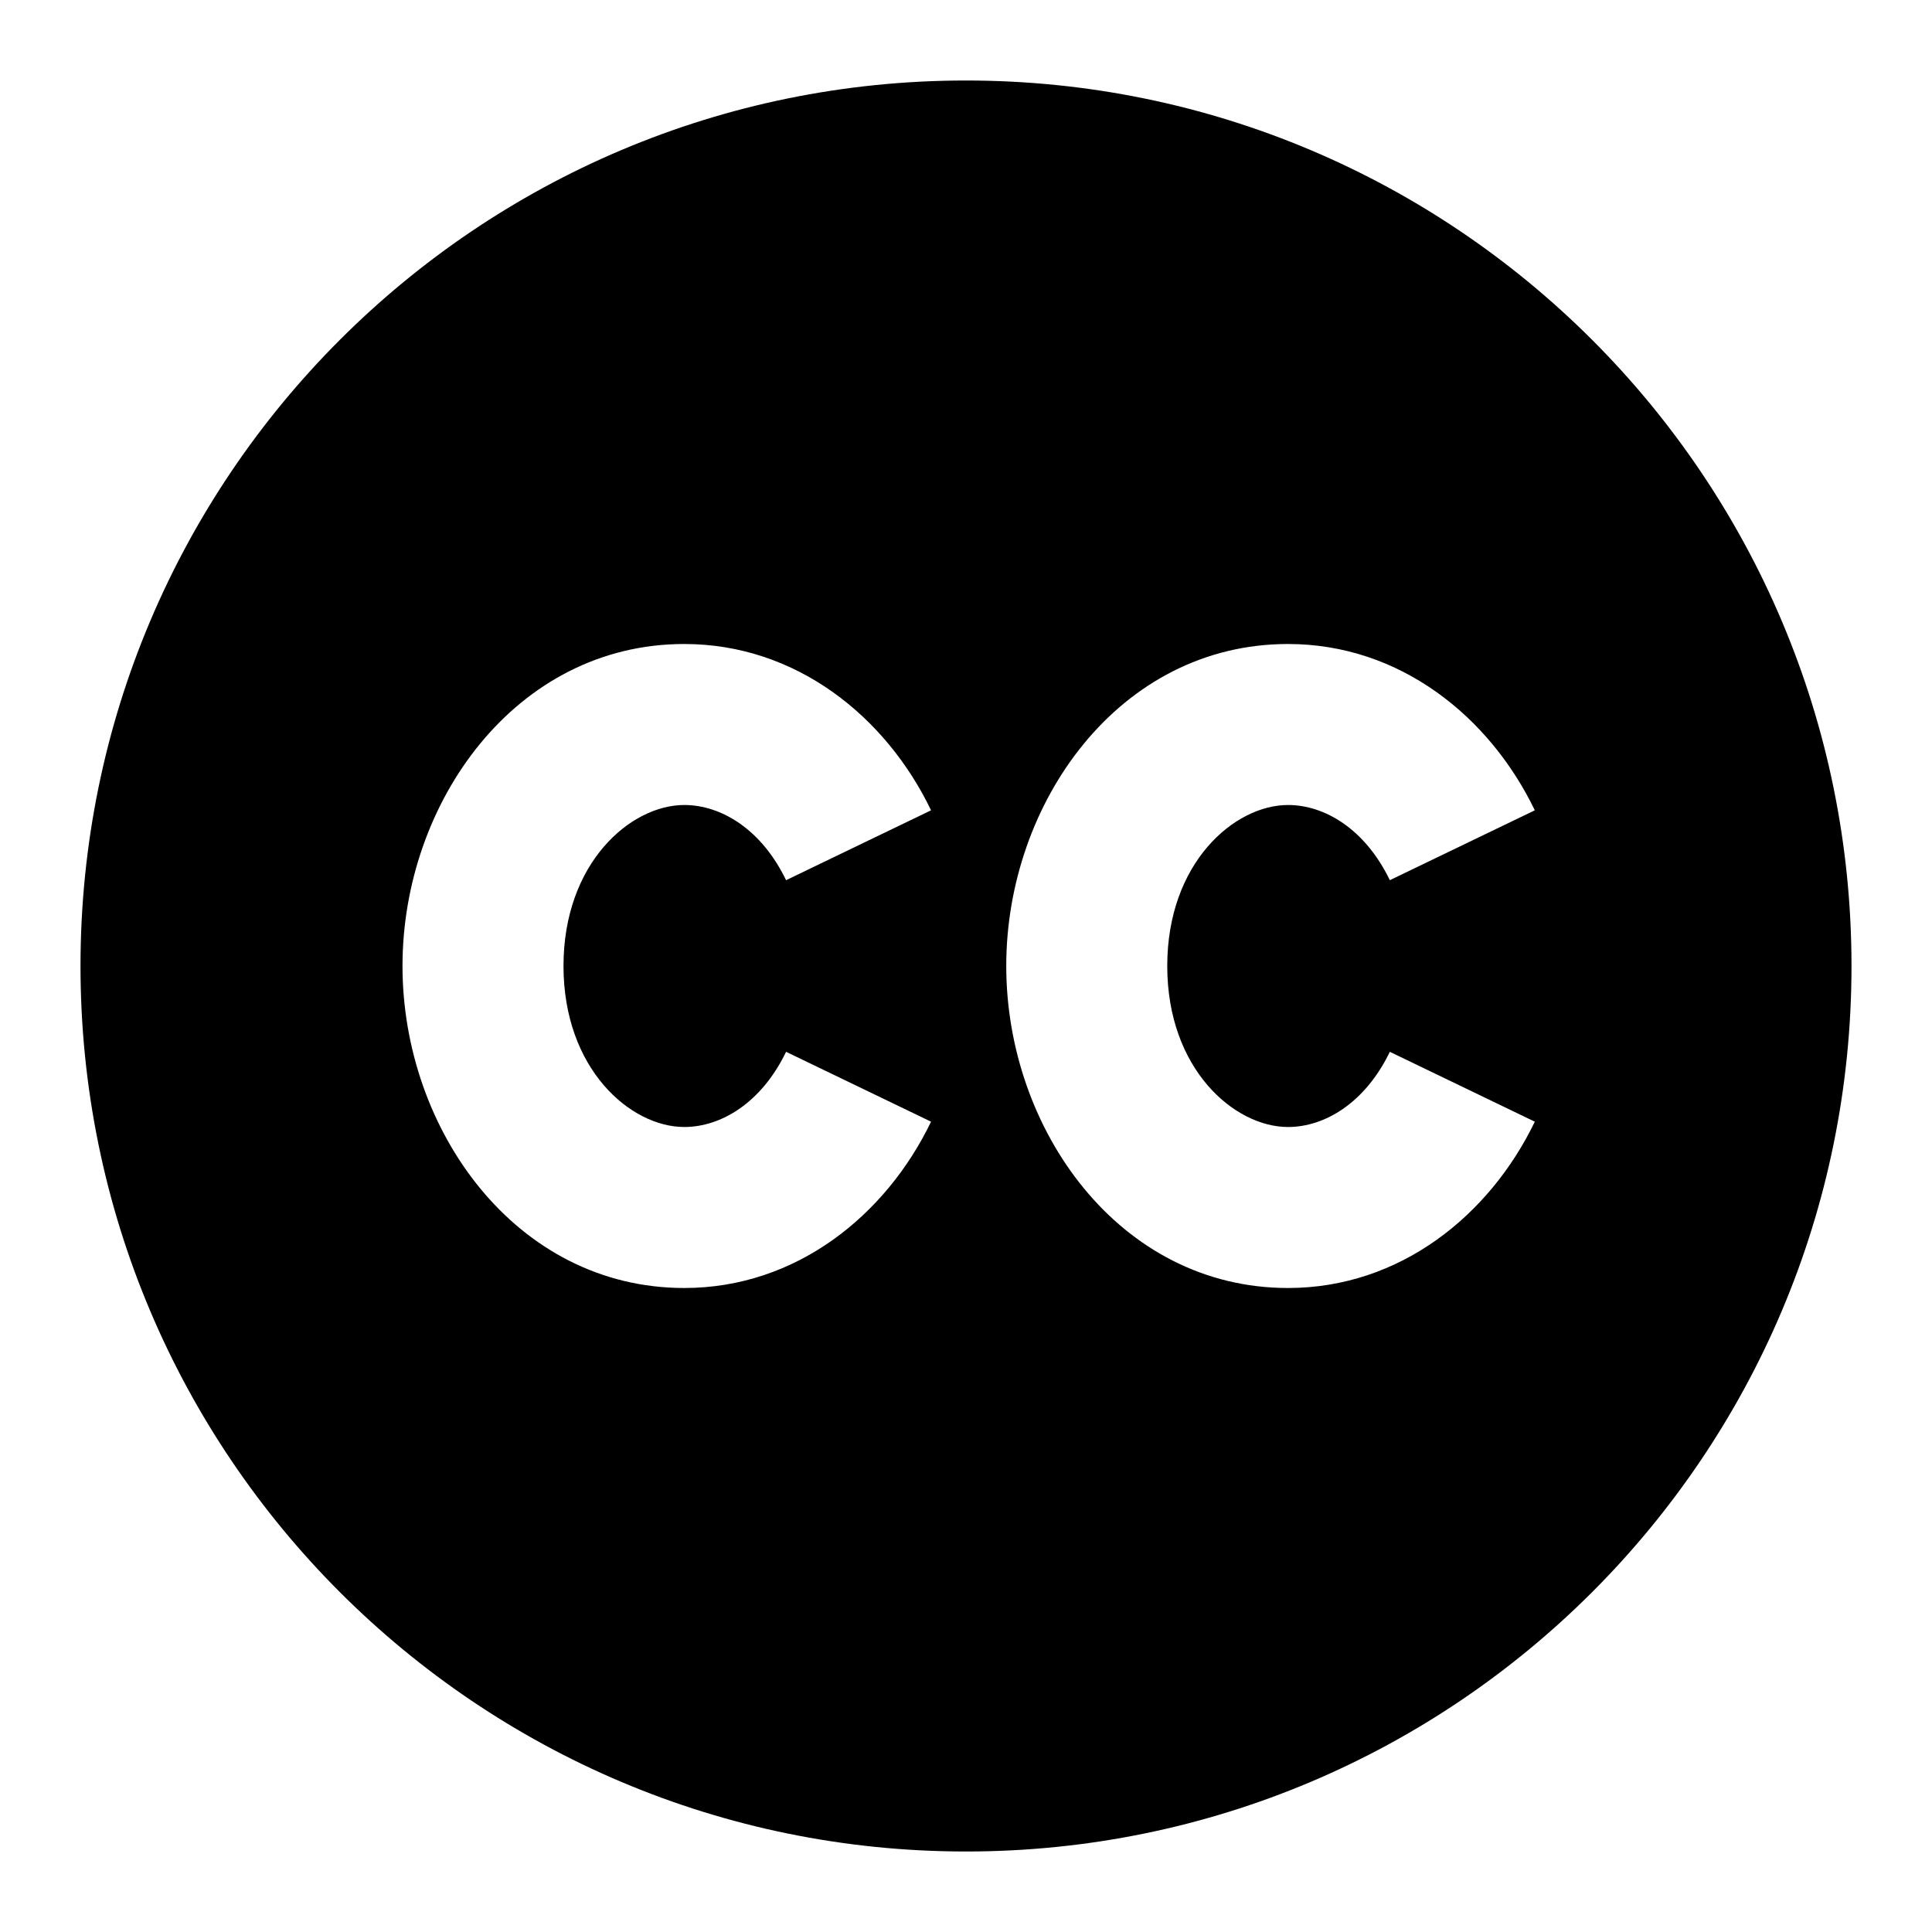 <svg xmlns="http://www.w3.org/2000/svg" fill="none" viewBox="0 0 24 24"><path fill="currentColor" fill-rule="evenodd" d="M23 12c0 6.075-4.925 11-11 11S1 18.075 1 12 5.925 1 12 1s11 4.925 11 11ZM8.5 10c-.665 0-1.5.717-1.5 2s.835 2 1.5 2c.459 0 .96-.302 1.265-.934l1.801.868C11.006 15.096 9.892 16 8.5 16 6.404 16 5 14.03 5 12c0-2.03 1.404-4 3.5-4 1.392 0 2.507.904 3.066 2.066l-1.801.868C9.46 10.302 8.959 10 8.5 10Zm6 2c0-1.283.835-2 1.5-2 .459 0 .96.302 1.265.934l1.801-.868C18.506 8.904 17.392 8 16 8c-2.096 0-3.5 1.97-3.5 4 0 2.03 1.404 4 3.5 4 1.392 0 2.506-.904 3.066-2.066l-1.801-.868c-.305.632-.806.934-1.265.934-.665 0-1.5-.717-1.5-2Z" clip-rule="evenodd"></path></svg>